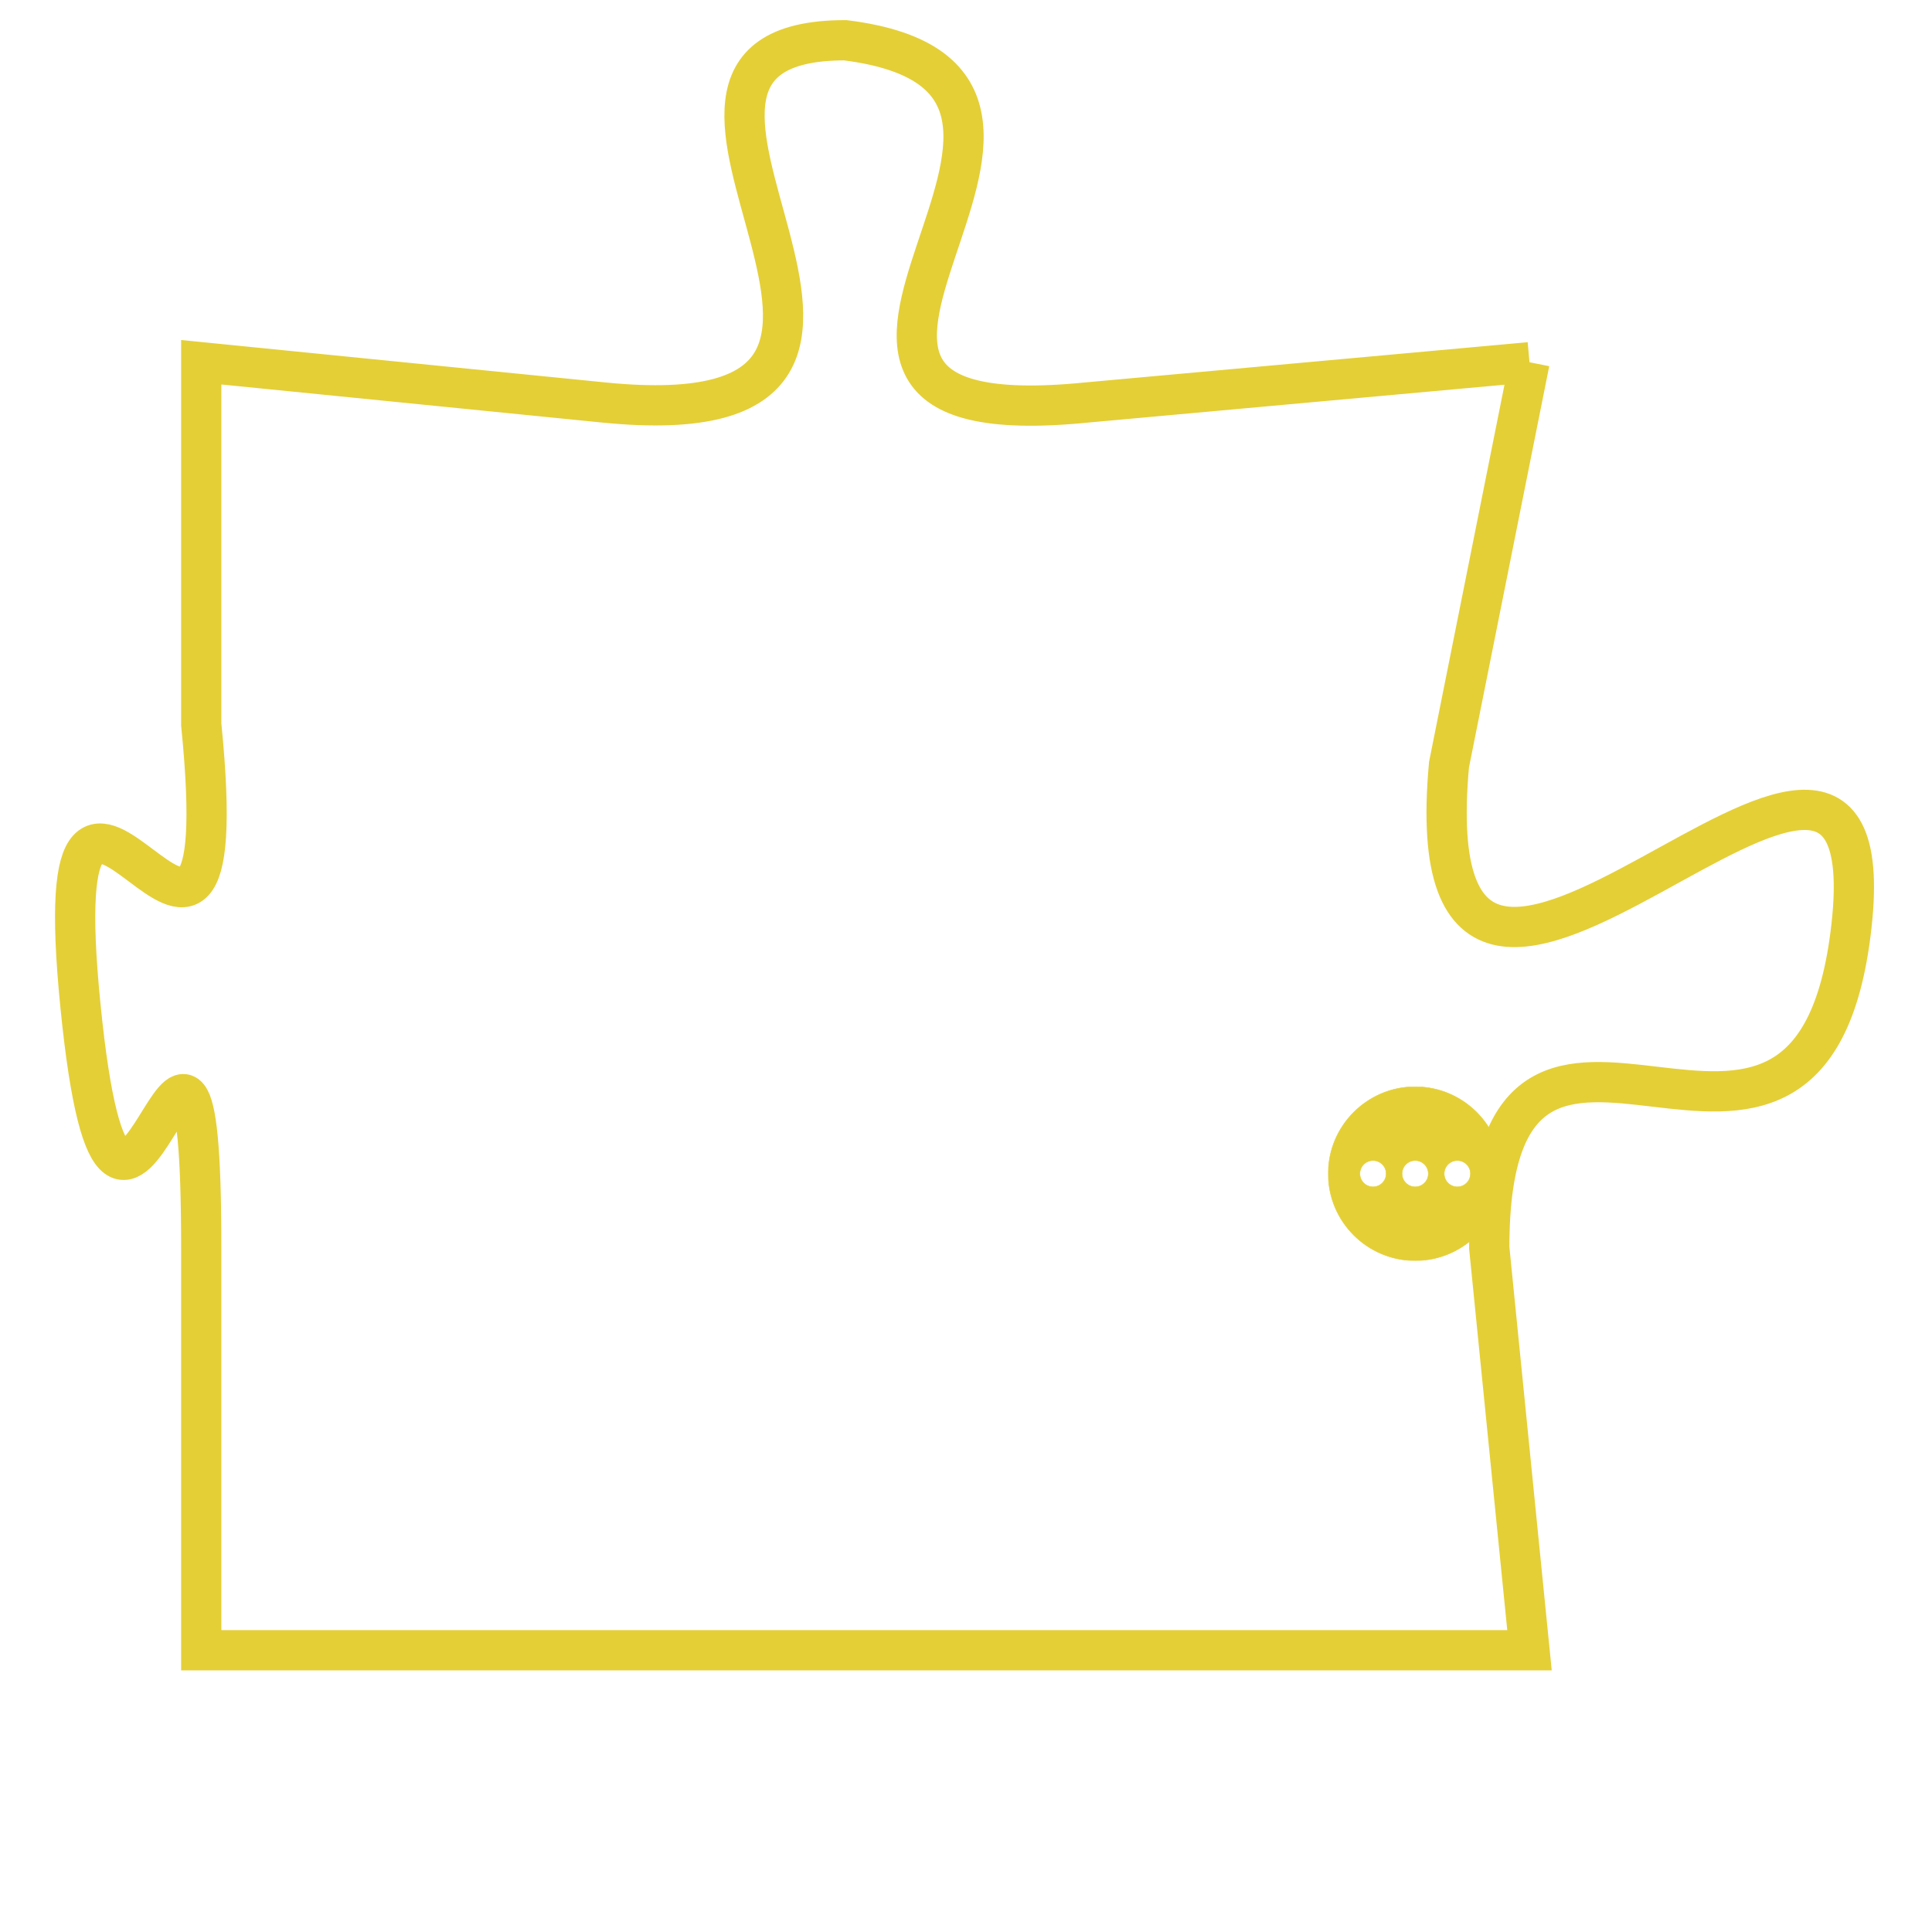 <svg version="1.1" xmlns="http://www.w3.org/2000/svg" xmlns:xlink="http://www.w3.org/1999/xlink" fill="transparent" x="0" y="0" width="350" height="350" preserveAspectRatio="xMinYMin slice"><style type="text/css">.links{fill:transparent;stroke: #E4CF37;}.links:hover{fill:#63D272; opacity:0.4;}</style><defs><g id="allt"><path id="t9651" d="M1056,2368 L1045,2369 C1035,2370 1047,2361 1039,2360 C1032,2360 1043,2370 1033,2369 L1023,2368 1023,2368 L1023,2377 C1024,2387 1019,2374 1020,2384 C1021,2394 1023,2380 1023,2390 L1023,2400 L1023,2400 L1056,2400 1056,2400 L1055,2390 C1055,2381 1063,2391 1064,2382 C1065,2373 1053,2389 1054,2378 L1056,2368"/></g><clipPath id="c" clipRule="evenodd" fill="transparent"><use href="#t9651"/></clipPath></defs><svg viewBox="1018 2359 48 42" preserveAspectRatio="xMinYMin meet"><svg width="4380" height="2430"><g><image crossorigin="anonymous" x="0" y="0" href="https://nftpuzzle.license-token.com/assets/completepuzzle.svg" width="100%" height="100%" /><g class="links"><use href="#t9651"/></g></g></svg><svg x="1051" y="2386" height="9%" width="9%" viewBox="0 0 330 330"><g><a xlink:href="https://nftpuzzle.license-token.com/" class="links"><title>See the most innovative NFT based token software licensing project</title><path fill="#E4CF37" id="more" d="M165,0C74.019,0,0,74.019,0,165s74.019,165,165,165s165-74.019,165-165S255.981,0,165,0z M85,190 c-13.785,0-25-11.215-25-25s11.215-25,25-25s25,11.215,25,25S98.785,190,85,190z M165,190c-13.785,0-25-11.215-25-25 s11.215-25,25-25s25,11.215,25,25S178.785,190,165,190z M245,190c-13.785,0-25-11.215-25-25s11.215-25,25-25 c13.785,0,25,11.215,25,25S258.785,190,245,190z"></path></a></g></svg></svg></svg>